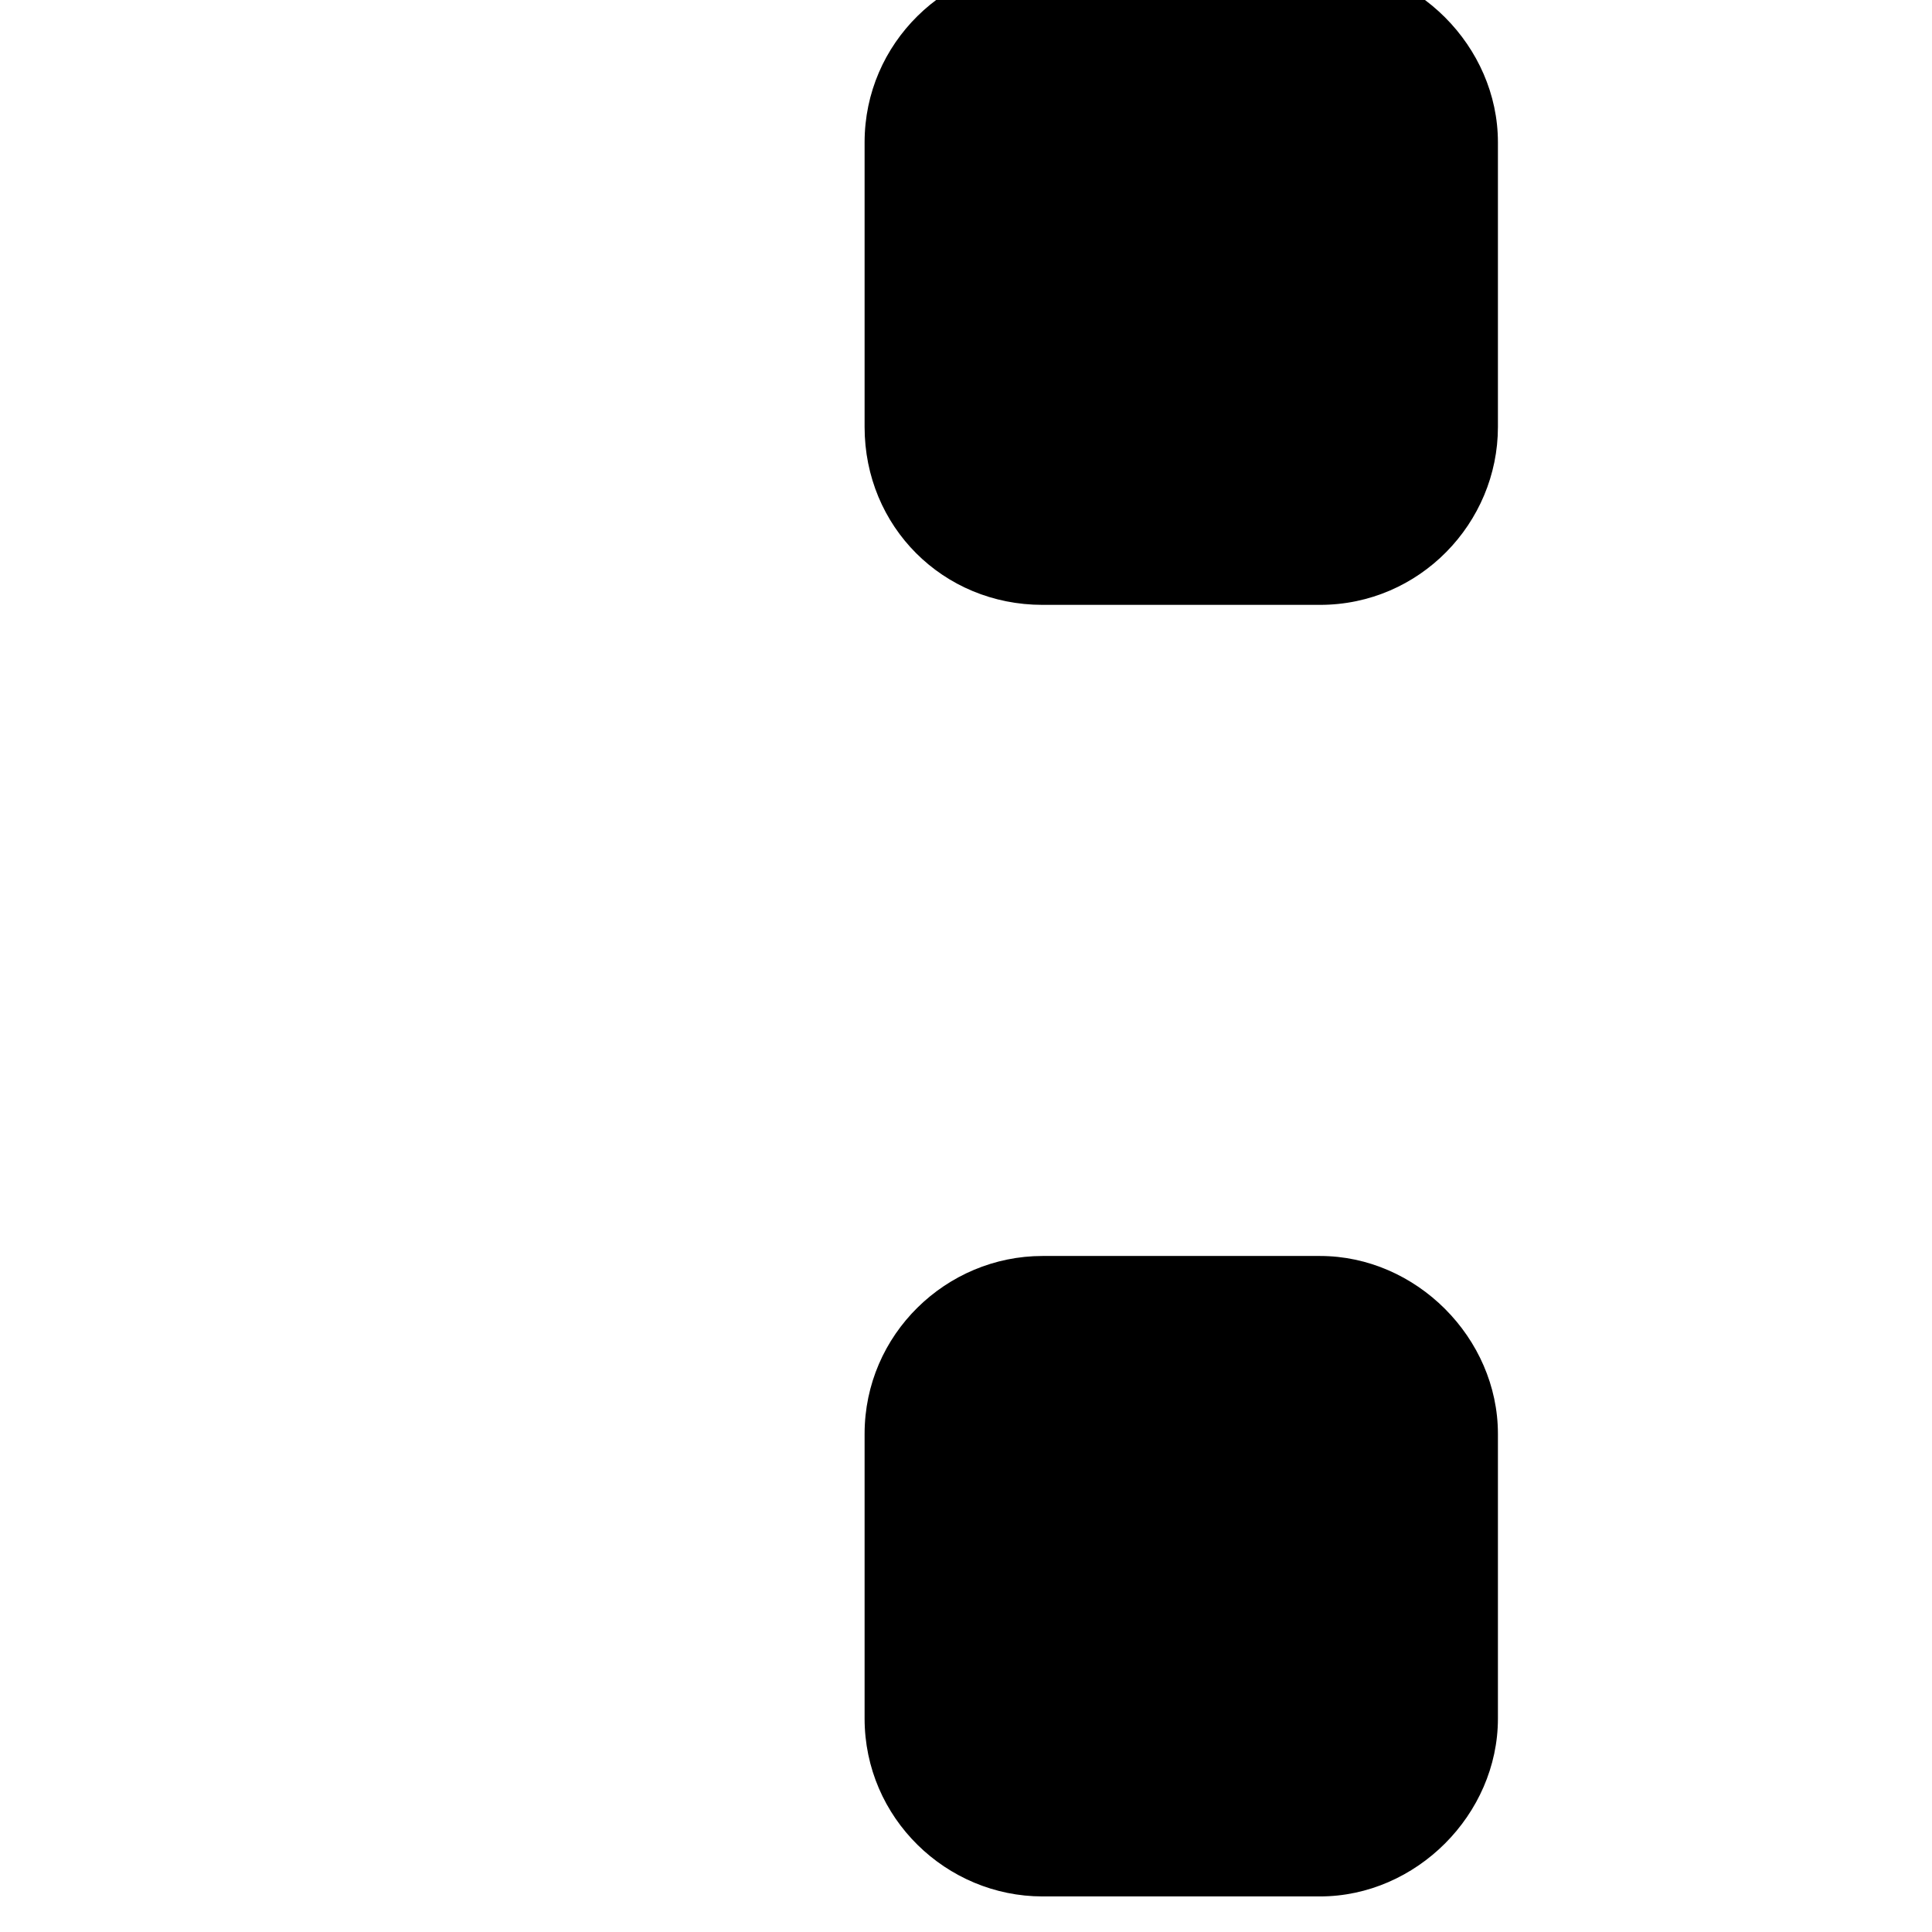 <svg version="1.1" xmlns="http://www.w3.org/2000/svg" xmlns:xlink="http://www.w3.org/1999/xlink" viewBox="0,0,543,543">
	<g>
		<path d="M0,0M293,353 C266,353,243,375,243,403 C243,403,243,483,243,483 C243,511,266,533,293,533 C293,533,371,533,371,533 C398,533,421,510,421,483 C421,483,421,403,421,403 C421,376,398,353,371,353 C371,353,293,353,293,353Z M293,-10 C266,-10,243,12,243,40 C243,40,243,120,243,120 C243,148,265,170,293,170 C293,170,371,170,371,170 C399,170,421,147,421,120 C421,120,421,40,421,40 C421,13,398,-10,371,-10 C371,-10,293,-10,293,-10Z "/>
	</g>
</svg>